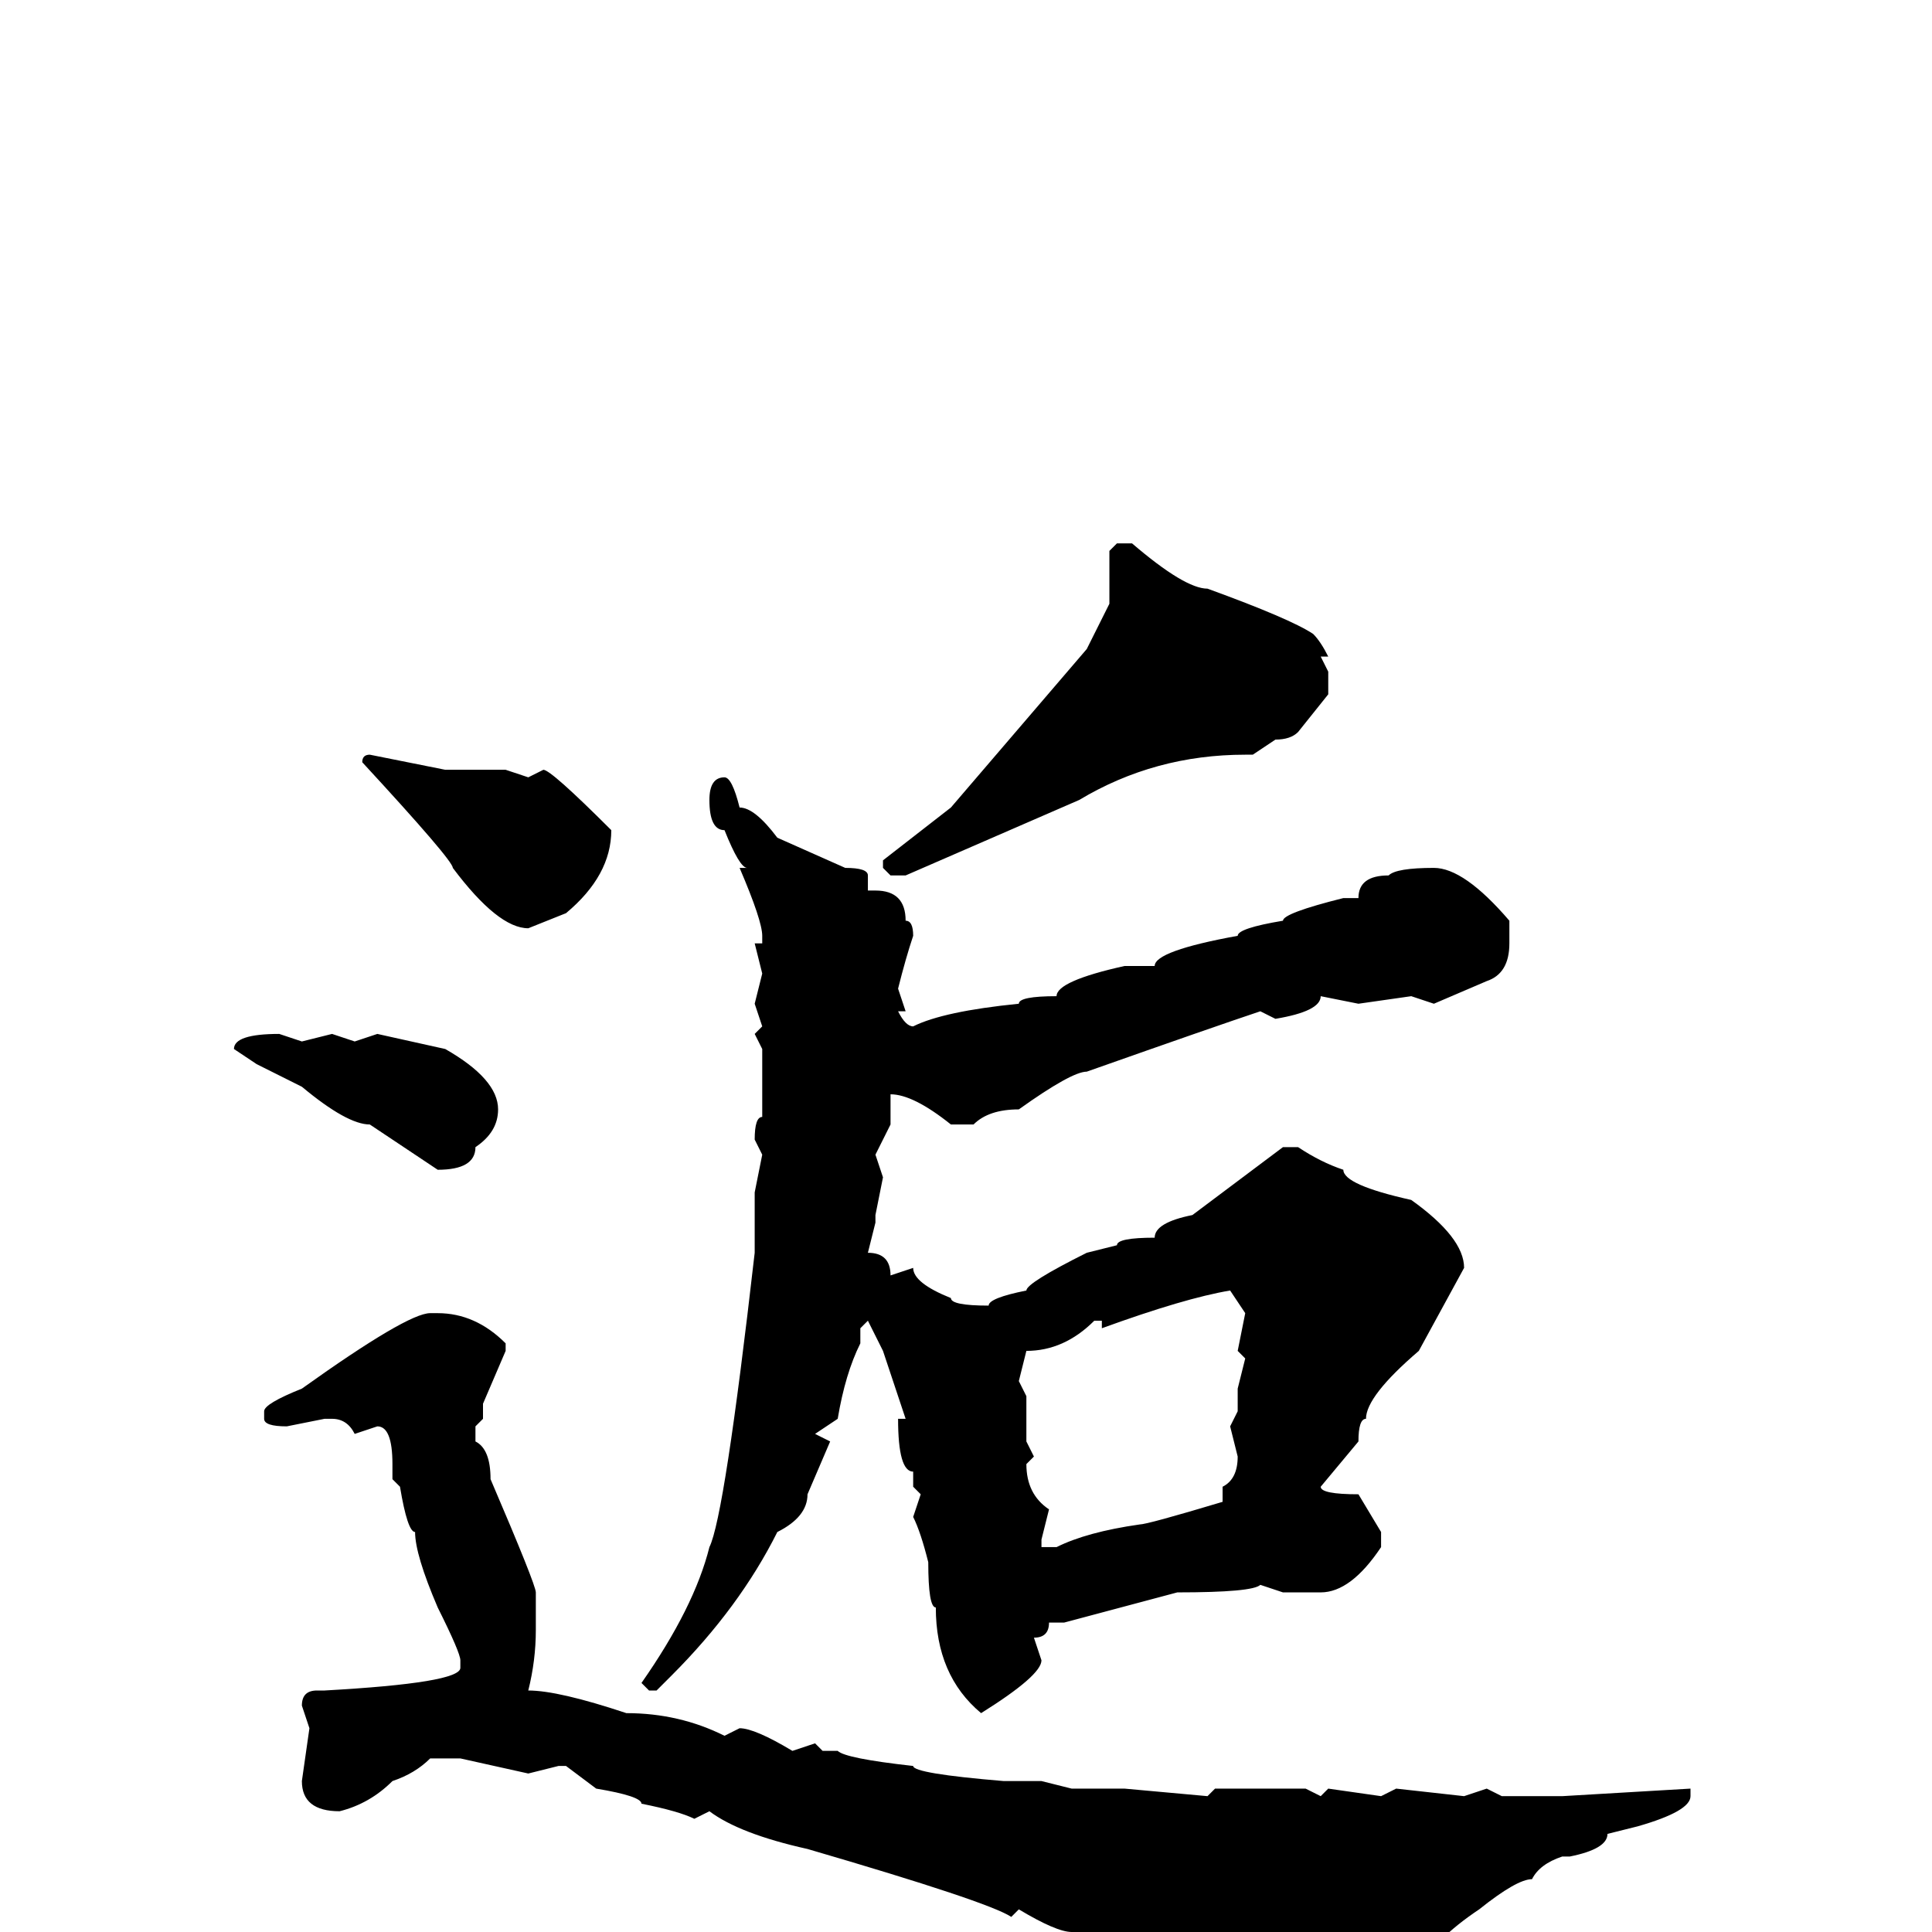 <svg xmlns="http://www.w3.org/2000/svg" viewBox="0 -256 256 256">
	<path fill="#000000" d="M148 -184H150Q157 -178 160 -178Q171 -174 174 -172Q175 -171 176 -169H175L176 -167V-164L172 -159Q171 -158 169 -158L166 -156H165Q153 -156 143 -150L120 -140H118L117 -141V-142L126 -149L144 -170L147 -176V-179V-180V-183ZM49 -156L59 -154H64H66H67L70 -153L72 -154Q73 -154 81 -146Q81 -140 75 -135L70 -133Q66 -133 60 -141Q60 -142 48 -155Q48 -156 49 -156ZM96 -153Q97 -153 98 -149Q100 -149 103 -145L112 -141Q115 -141 115 -140V-138H116Q120 -138 120 -134Q121 -134 121 -132Q120 -129 119 -125L120 -122H119Q120 -120 121 -120Q125 -122 135 -123Q135 -124 140 -124Q140 -126 149 -128H153Q153 -130 164 -132Q164 -133 170 -134Q170 -135 178 -137H180Q180 -140 184 -140Q185 -141 190 -141Q194 -141 200 -134V-133V-132V-131Q200 -127 197 -126L190 -123L187 -124L180 -123L175 -124Q175 -122 169 -121L167 -122Q161 -120 144 -114Q142 -114 135 -109Q131 -109 129 -107H126Q121 -111 118 -111V-107L116 -103L117 -100L116 -95V-94L115 -90Q118 -90 118 -87L121 -88Q121 -86 126 -84Q126 -83 131 -83Q131 -84 136 -85Q136 -86 144 -90L148 -91Q148 -92 153 -92Q153 -94 158 -95L170 -104H172Q175 -102 178 -101Q178 -99 187 -97Q194 -92 194 -88L188 -77Q181 -71 181 -68Q180 -68 180 -65L175 -59Q175 -58 180 -58L183 -53V-51Q179 -45 175 -45H173H170L167 -46Q166 -45 156 -45L141 -41H139Q139 -39 137 -39L138 -36Q138 -34 130 -29Q124 -34 124 -43Q123 -43 123 -49Q122 -53 121 -55L122 -58L121 -59V-61Q119 -61 119 -68H120L117 -77L115 -81L114 -80V-78Q112 -74 111 -68L108 -66L110 -65L107 -58Q107 -55 103 -53Q98 -43 89 -34L87 -32H86L85 -33Q92 -43 94 -51Q96 -55 100 -90V-98L101 -103L100 -105Q100 -108 101 -108V-112V-117L100 -119L101 -120L100 -123L101 -127L100 -131H101V-132Q101 -134 98 -141H99Q98 -141 96 -146Q94 -146 94 -150Q94 -153 96 -153ZM50 -119L59 -117Q66 -113 66 -109Q66 -106 63 -104Q63 -101 58 -101L49 -107Q46 -107 40 -112L34 -115L31 -117Q31 -119 37 -119L40 -118L44 -119L47 -118ZM146 -80V-81H145Q141 -77 136 -77L135 -73L136 -71V-67V-65L137 -63L136 -62Q136 -58 139 -56L138 -52V-51H140Q144 -53 151 -54Q152 -54 162 -57V-58V-59Q164 -60 164 -63L163 -67L164 -69V-71V-72L165 -76L164 -77L165 -82L163 -85Q157 -84 146 -80ZM57 -82H58Q63 -82 67 -78V-77L64 -70V-68L63 -67V-65Q65 -64 65 -60Q71 -46 71 -45V-44V-43V-41V-40Q71 -36 70 -32Q74 -32 83 -29Q90 -29 96 -26L98 -27Q100 -27 105 -24L108 -25L109 -24H111Q112 -23 121 -22Q121 -21 133 -20H134H138L142 -19H147H148H149L160 -18L161 -19H166H173L175 -18L176 -19L183 -18L185 -19L194 -18L197 -19L199 -18H206H207L224 -19V-18Q224 -16 217 -14L213 -13Q213 -11 208 -10H207Q204 -9 203 -7Q201 -7 196 -3Q193 -1 191 1Q184 4 181 8H179Q171 8 160 4Q155 4 142 0Q140 0 135 -3L134 -2Q131 -4 107 -11Q98 -13 94 -16L92 -15Q90 -16 85 -17Q85 -18 79 -19L75 -22H74L70 -21L61 -23H57Q55 -21 52 -20Q49 -17 45 -16Q40 -16 40 -20L41 -27L40 -30Q40 -32 42 -32H43Q61 -33 61 -35V-36Q61 -37 58 -43Q55 -50 55 -53Q54 -53 53 -59L52 -60V-62Q52 -67 50 -67L47 -66Q46 -68 44 -68H43L38 -67Q35 -67 35 -68V-69Q35 -70 40 -72Q54 -82 57 -82Z"/>
</svg>